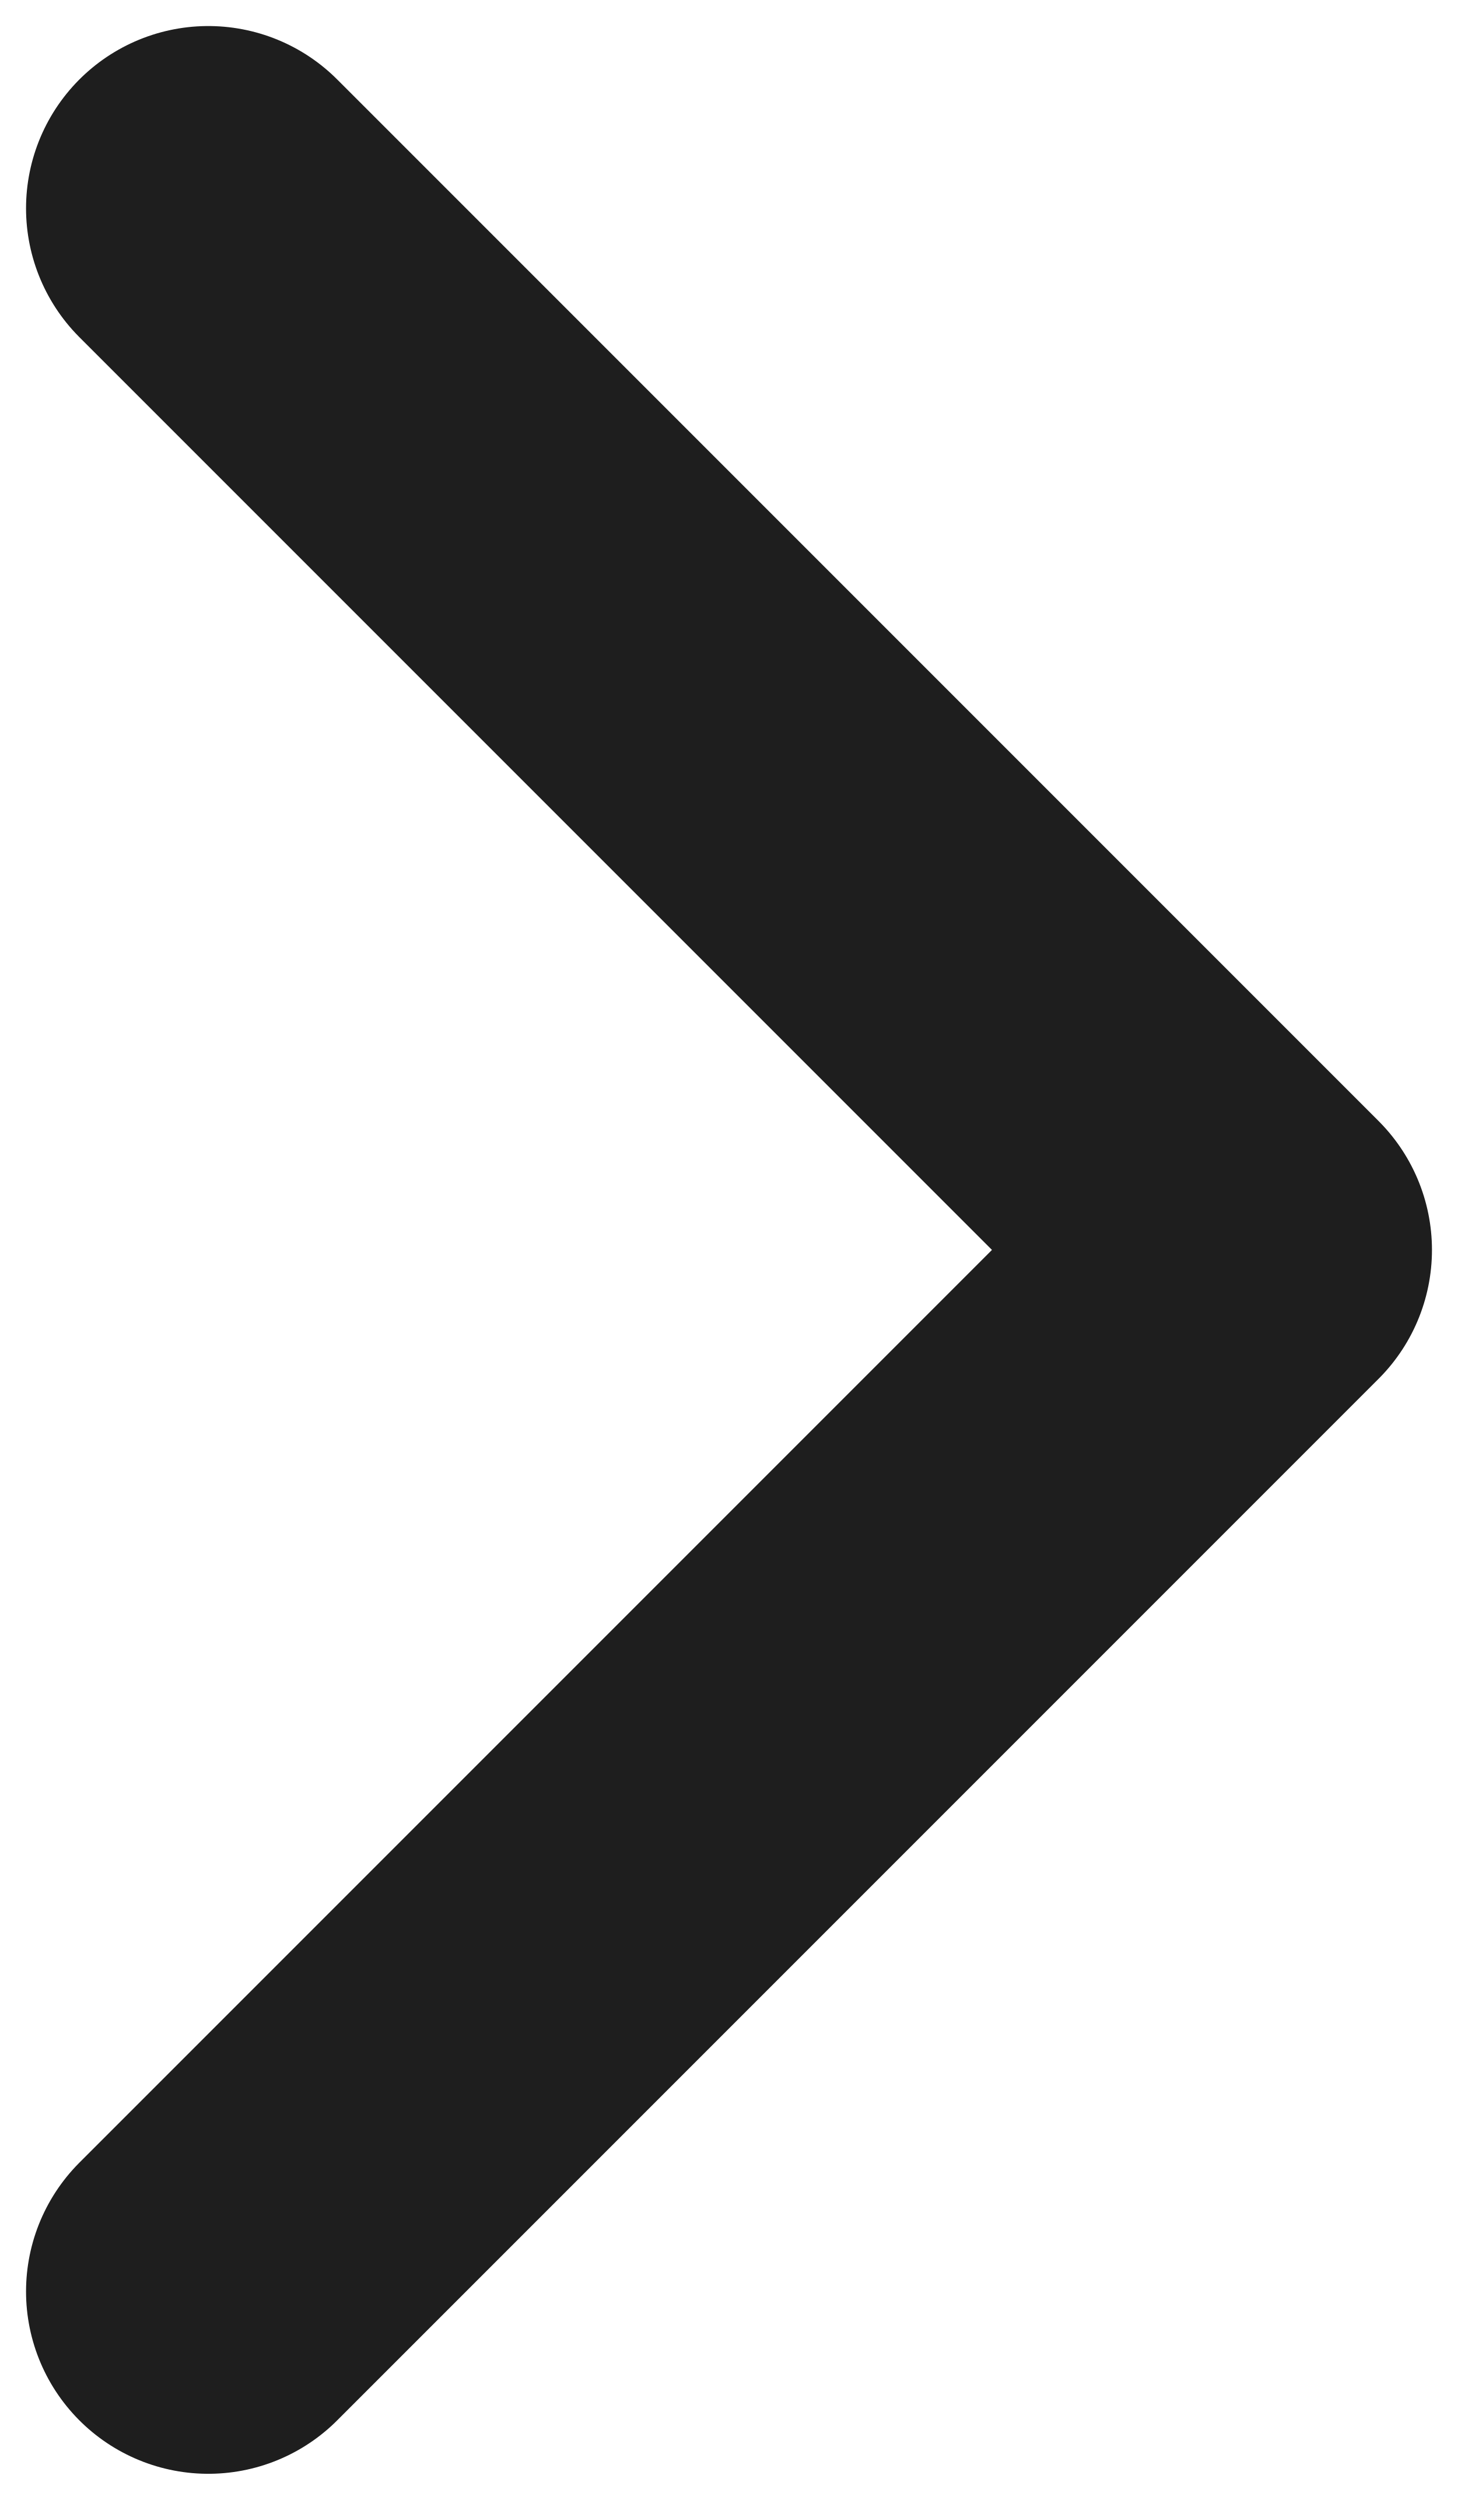 <svg preserveAspectRatio="none" width="100%" height="100%" overflow="visible" style="display: block;" viewBox="0 0 14 24" fill="none" xmlns="http://www.w3.org/2000/svg">
<path id="Icon" d="M2 22L12 12L2 2" stroke="#1E1E1E" stroke-width="3.5" stroke-linecap="round" stroke-linejoin="round"/>
</svg>
